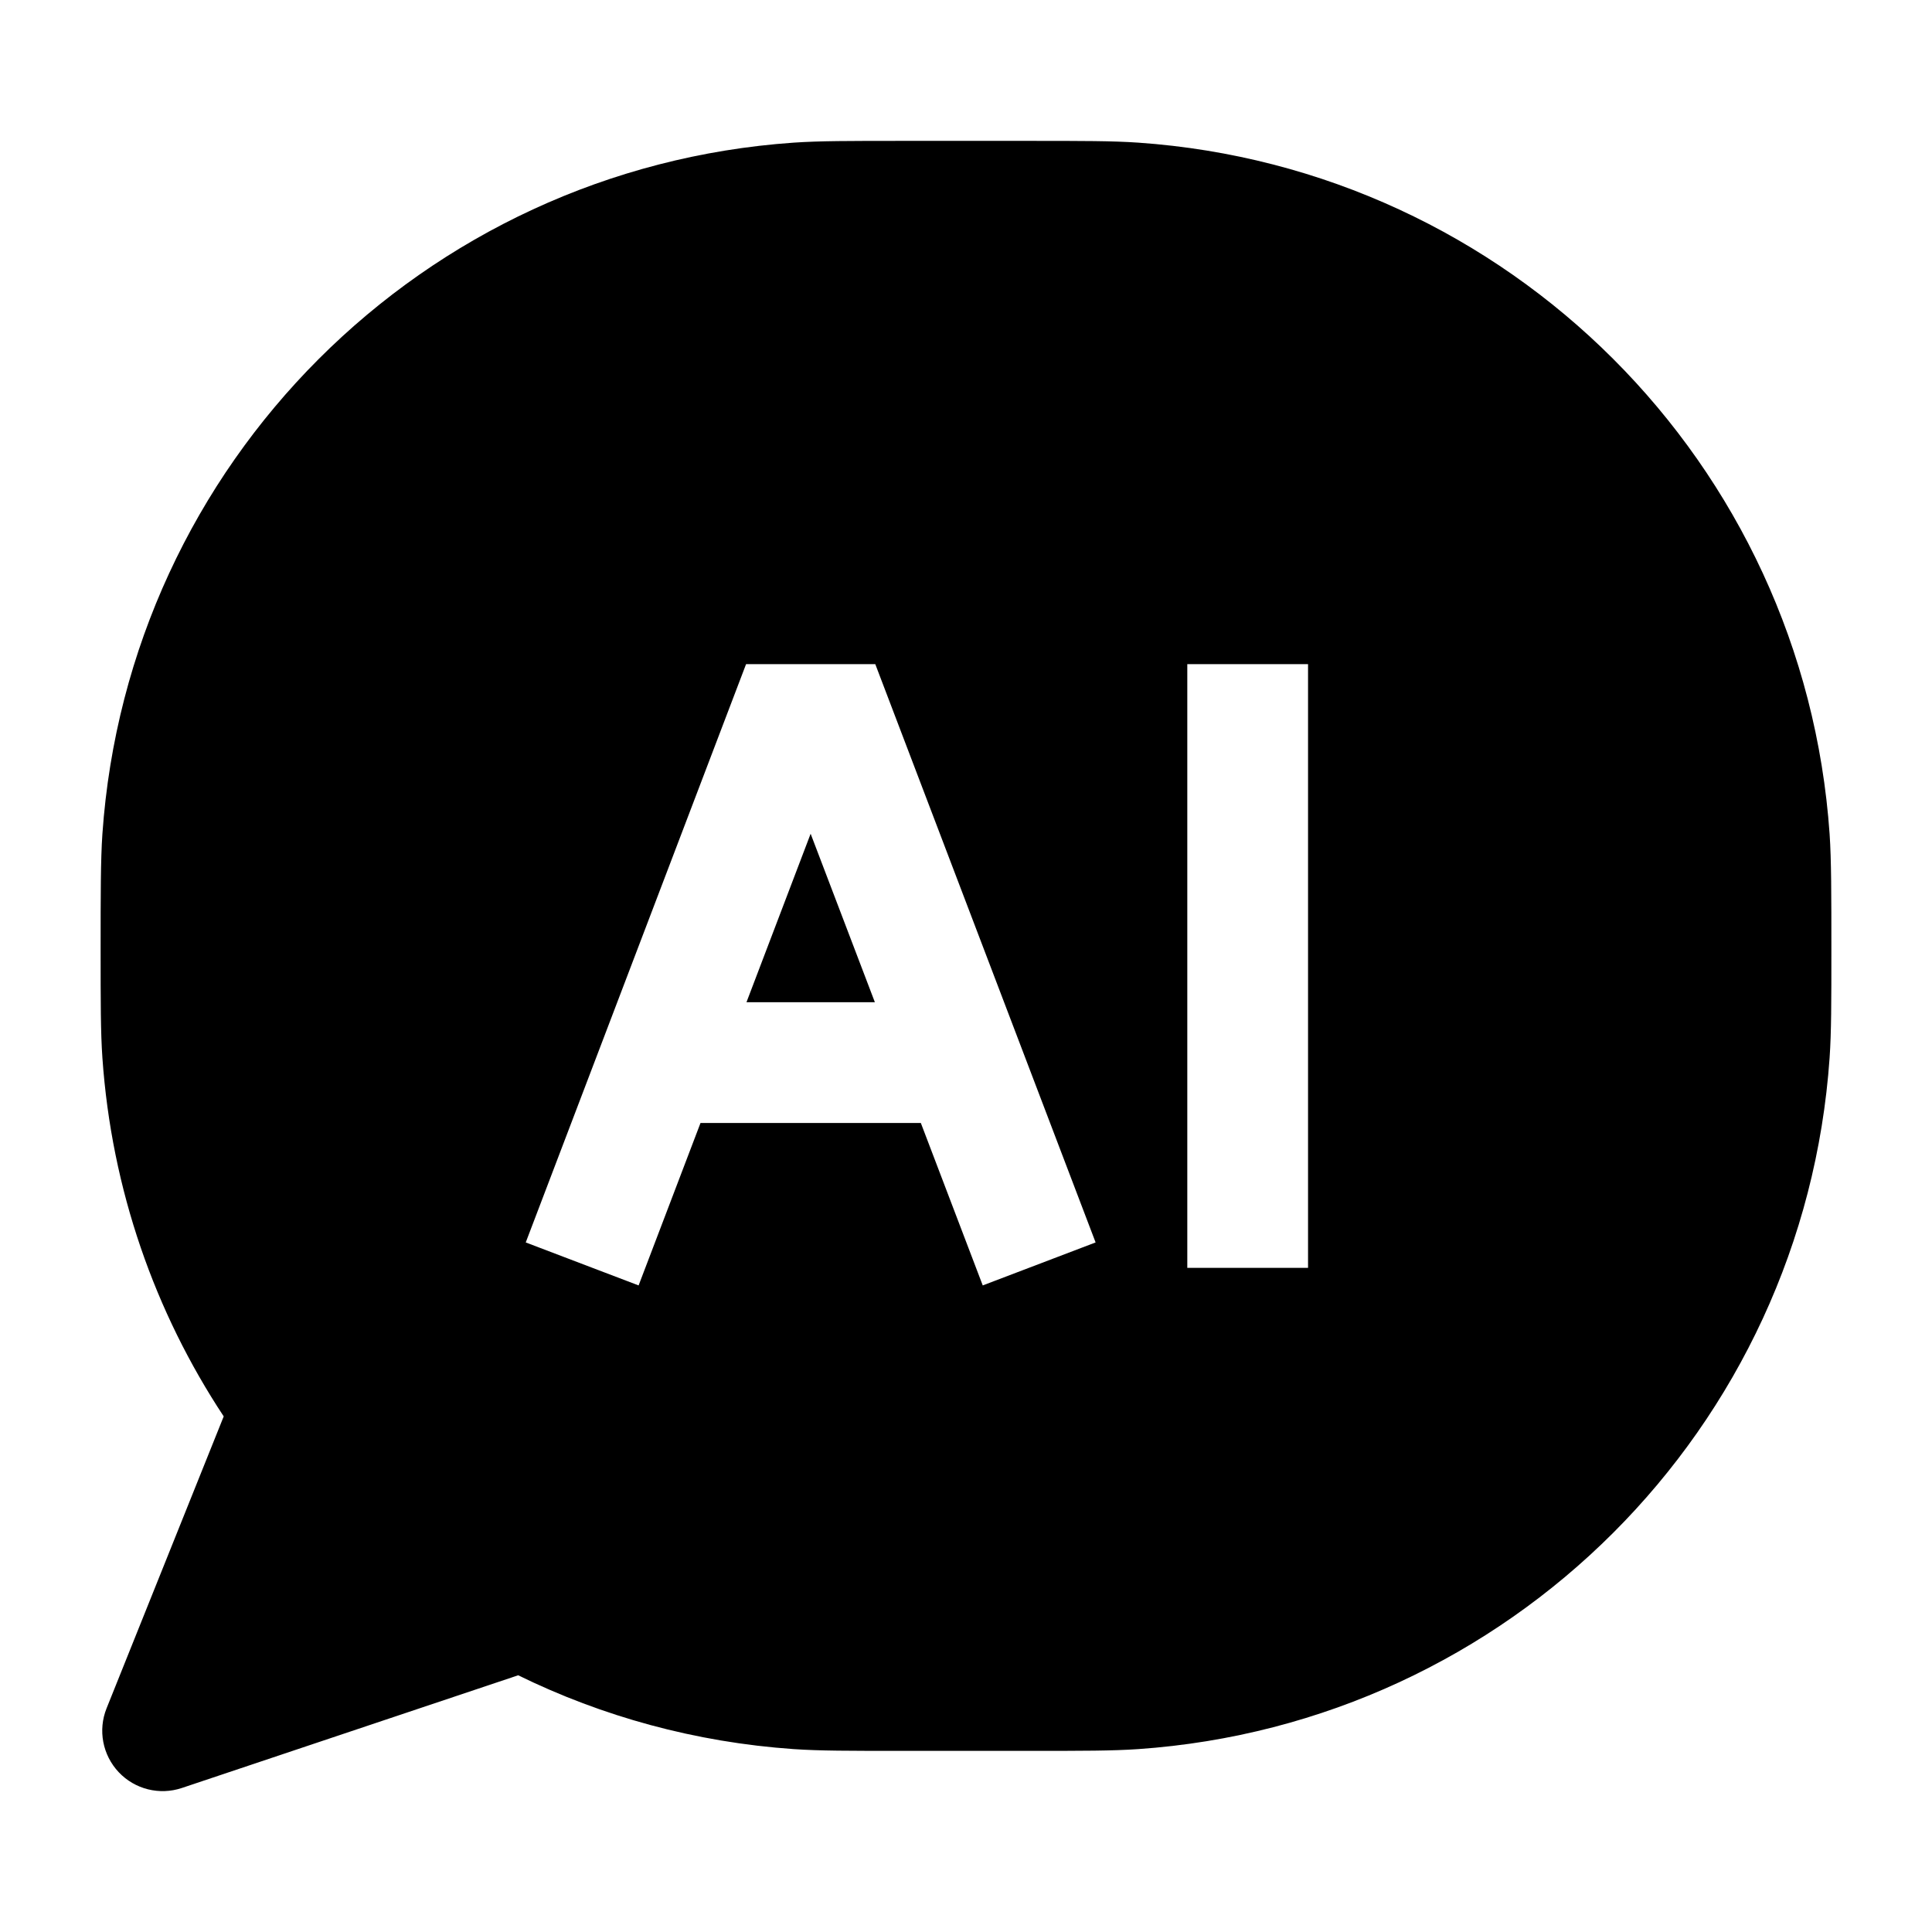<svg width="24" height="24" viewBox="0 0 24 24" xmlns="http://www.w3.org/2000/svg">
    <path fill-rule="evenodd" clip-rule="evenodd" d="M14.14 1.772C13.82 1.75 13.449 1.75 12.79 1.75H12.79H11.21H11.21C10.551 1.75 10.18 1.75 9.859 1.772C5.256 2.092 1.592 5.756 1.272 10.36C1.25 10.68 1.25 11.13 1.25 11.79V11.79C1.25 12.449 1.25 12.82 1.272 13.14C1.386 14.78 1.925 16.302 2.779 17.595L1.324 21.221C1.215 21.492 1.274 21.802 1.475 22.015C1.675 22.227 1.981 22.304 2.259 22.211L6.437 20.811C7.482 21.323 8.638 21.643 9.859 21.728C10.18 21.75 10.551 21.75 11.21 21.75H12.79C13.449 21.75 13.82 21.75 14.14 21.728C18.744 21.408 22.408 17.744 22.728 13.14C22.75 12.82 22.75 12.449 22.75 11.79C22.75 11.13 22.75 10.68 22.728 10.36C22.408 5.756 18.744 2.092 14.14 1.772ZM10.873 8.25H9.268L6.531 15.434L7.933 15.968L8.702 13.95H11.439L12.208 15.968L13.61 15.434L10.873 8.25ZM10.868 12.45H9.273L10.07 10.357L10.868 12.45ZM16.249 15.75V8.25H14.749V15.75H16.249Z"/>
</svg>
